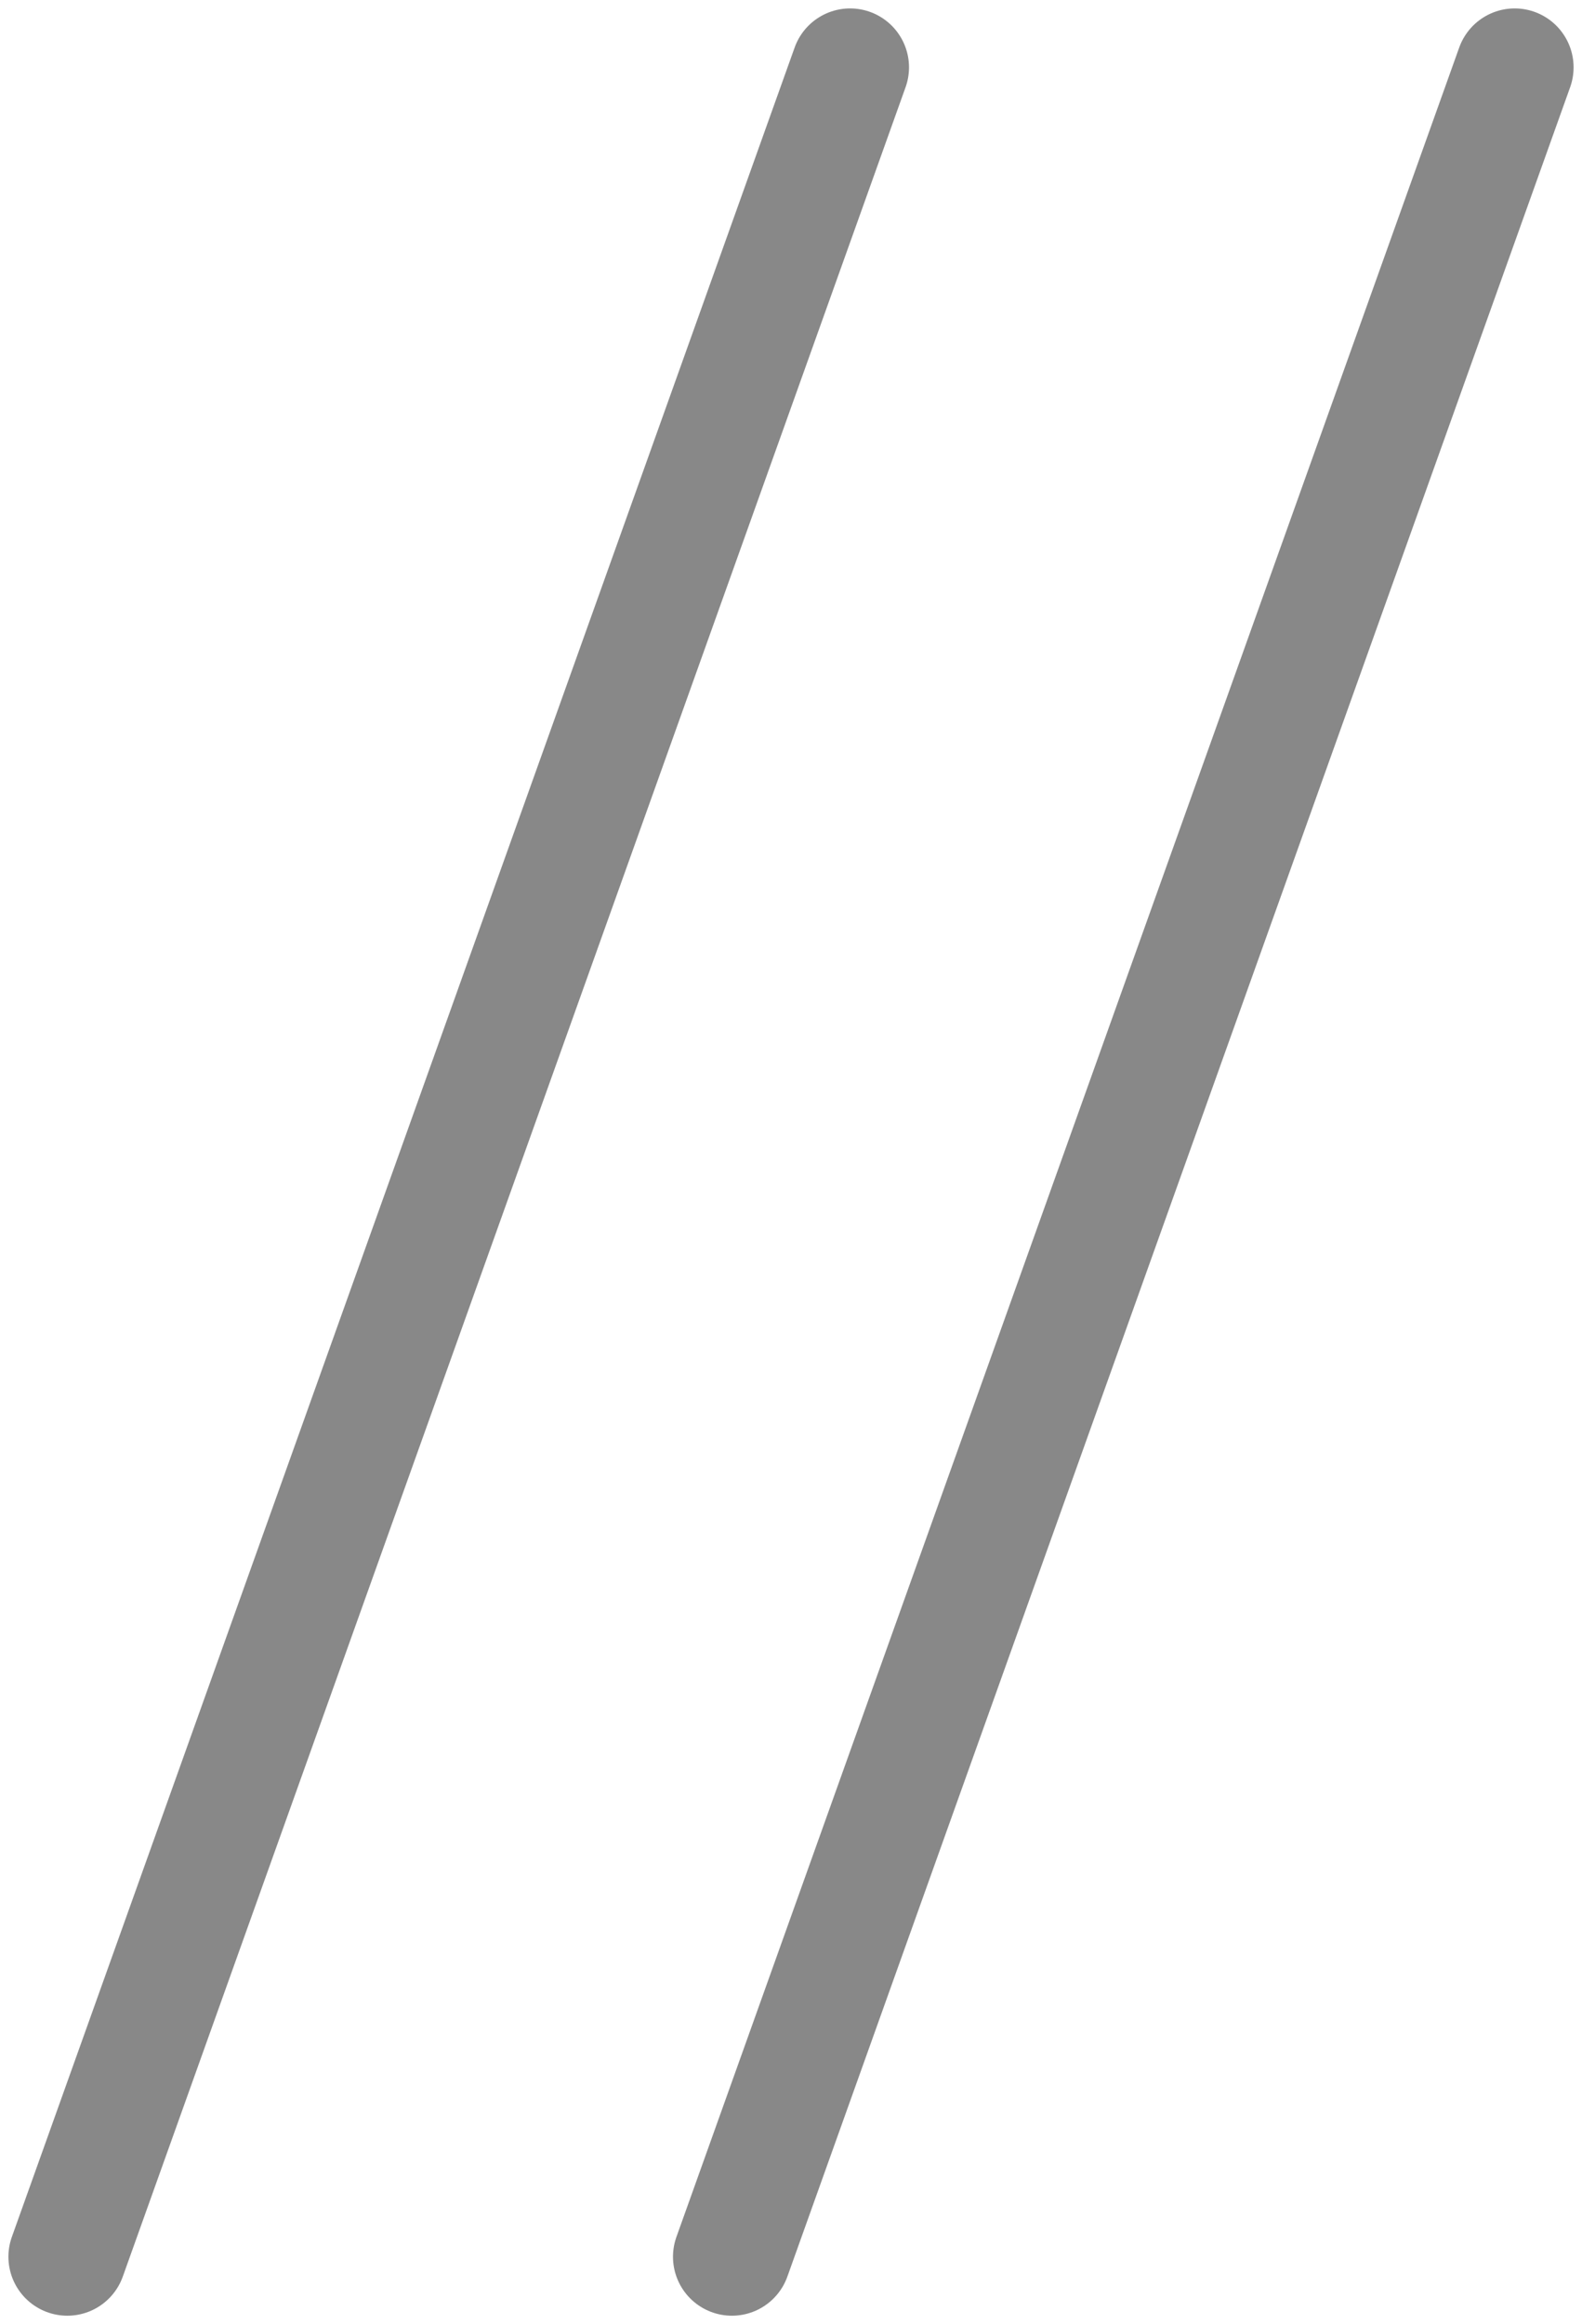 <svg width="94" height="138" viewBox="0 0 94 138" fill="none" xmlns="http://www.w3.org/2000/svg">
<path d="M50.512 4L4 134" stroke="#888888" stroke-width="7" stroke-linecap="round"/>
<path d="M90 4L43.488 134" stroke="#888888" stroke-width="7" stroke-linecap="round"/>
</svg>
